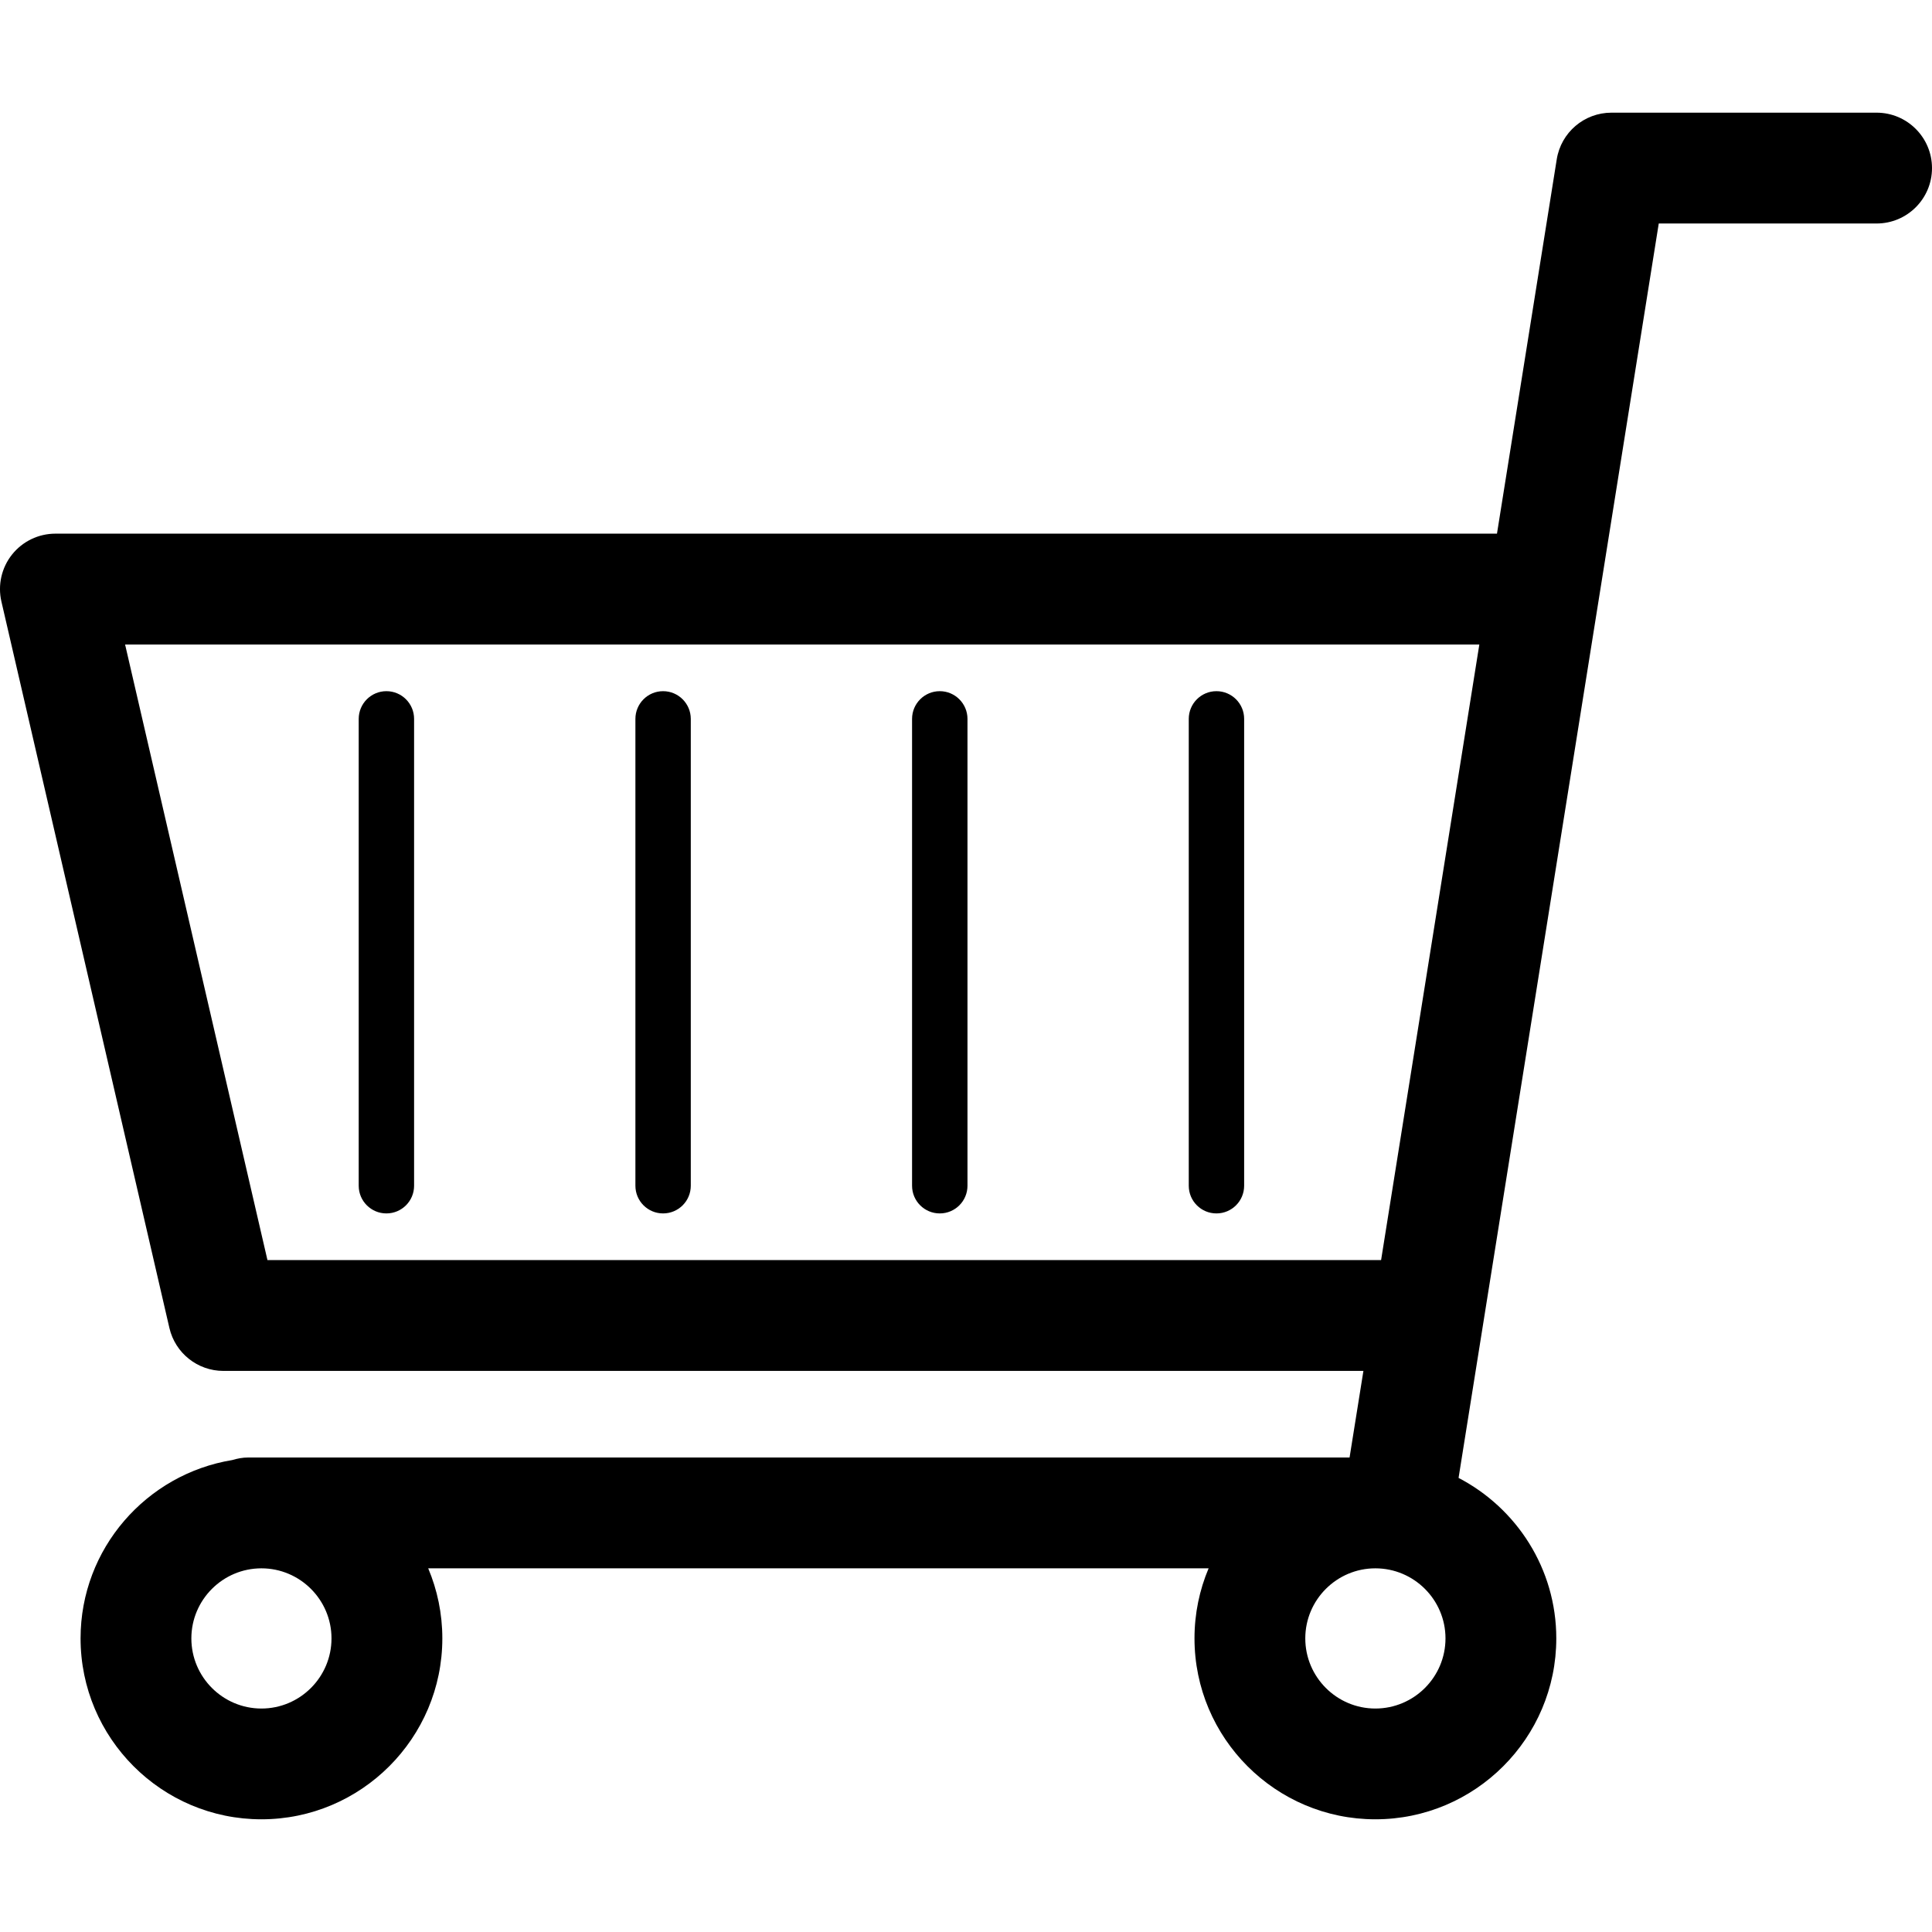 <?xml version="1.0" encoding="utf-8"?>
<!-- Generator: Adobe Illustrator 16.0.3, SVG Export Plug-In . SVG Version: 6.00 Build 0)  -->
<!DOCTYPE svg PUBLIC "-//W3C//DTD SVG 1.1//EN" "http://www.w3.org/Graphics/SVG/1.1/DTD/svg11.dtd">
<svg version="1.1" id="Layer_1" xmlns="http://www.w3.org/2000/svg" xmlns:xlink="http://www.w3.org/1999/xlink" x="0px" y="0px"
	 width="60px" height="60px" viewBox="0 0 60 60" enable-background="new 0 0 60 60" xml:space="preserve">
<g>
	<path  d="M58.278,3.499h-8.233c-0.846,0-1.566,0.615-1.699,1.45L46.49,16.573H1.721c-0.524,0-1.021,0.239-1.348,0.65
		c-0.326,0.41-0.447,0.947-0.329,1.459l5.217,22.56c0.181,0.78,0.876,1.333,1.677,1.333h35.404l-0.43,2.689H7.705
		c-0.172,0-0.334,0.032-0.491,0.079c-2.667,0.436-4.712,2.75-4.712,5.538c0,3.099,2.52,5.619,5.617,5.619s5.618-2.521,5.618-5.619
		c0-0.771-0.157-1.506-0.439-2.176h24.237c-0.283,0.67-0.439,1.405-0.439,2.176c0,3.099,2.52,5.619,5.617,5.619
		c3.099,0,5.619-2.521,5.619-5.619c0-2.165-1.234-4.046-3.035-4.983l6.217-38.957h6.765C59.229,6.941,60,6.171,60,5.221
		S59.229,3.499,58.278,3.499z M3.885,20.016h42.057l-3.051,19.117H8.306L3.885,20.016z M10.295,50.882
		c0,1.201-0.977,2.178-2.176,2.178s-2.176-0.977-2.176-2.178c0-1.199,0.977-2.176,2.176-2.176S10.295,49.683,10.295,50.882z
		 M42.713,53.06c-1.199,0-2.176-0.977-2.176-2.178c0-1.199,0.977-2.176,2.176-2.176c1.201,0,2.178,0.977,2.178,2.176
		C44.891,52.083,43.914,53.06,42.713,53.06z"/>
	<path  d="M12,21.465c-0.475,0-0.86,0.386-0.86,0.861v14.498c0,0.476,0.386,0.86,0.86,0.86
		c0.476,0,0.86-0.385,0.86-0.86V22.326C12.86,21.851,12.476,21.465,12,21.465z"/>
	<path  d="M20.593,21.465c-0.476,0-0.86,0.386-0.86,0.861v14.498c0,0.476,0.385,0.86,0.86,0.86
		c0.475,0,0.86-0.385,0.86-0.86V22.326C21.453,21.851,21.067,21.465,20.593,21.465z"/>
	<path  d="M29.186,21.465c-0.476,0-0.861,0.386-0.861,0.861v14.498c0,0.476,0.386,0.86,0.861,0.86
		c0.475,0,0.86-0.385,0.86-0.86V22.326C30.046,21.851,29.66,21.465,29.186,21.465z"/>
	<path  d="M37.778,21.465c-0.476,0-0.86,0.386-0.86,0.861v14.498c0,0.476,0.385,0.86,0.86,0.86
		c0.475,0,0.86-0.385,0.86-0.86V22.326C38.639,21.851,38.253,21.465,37.778,21.465z"/>
</g>
</svg>
